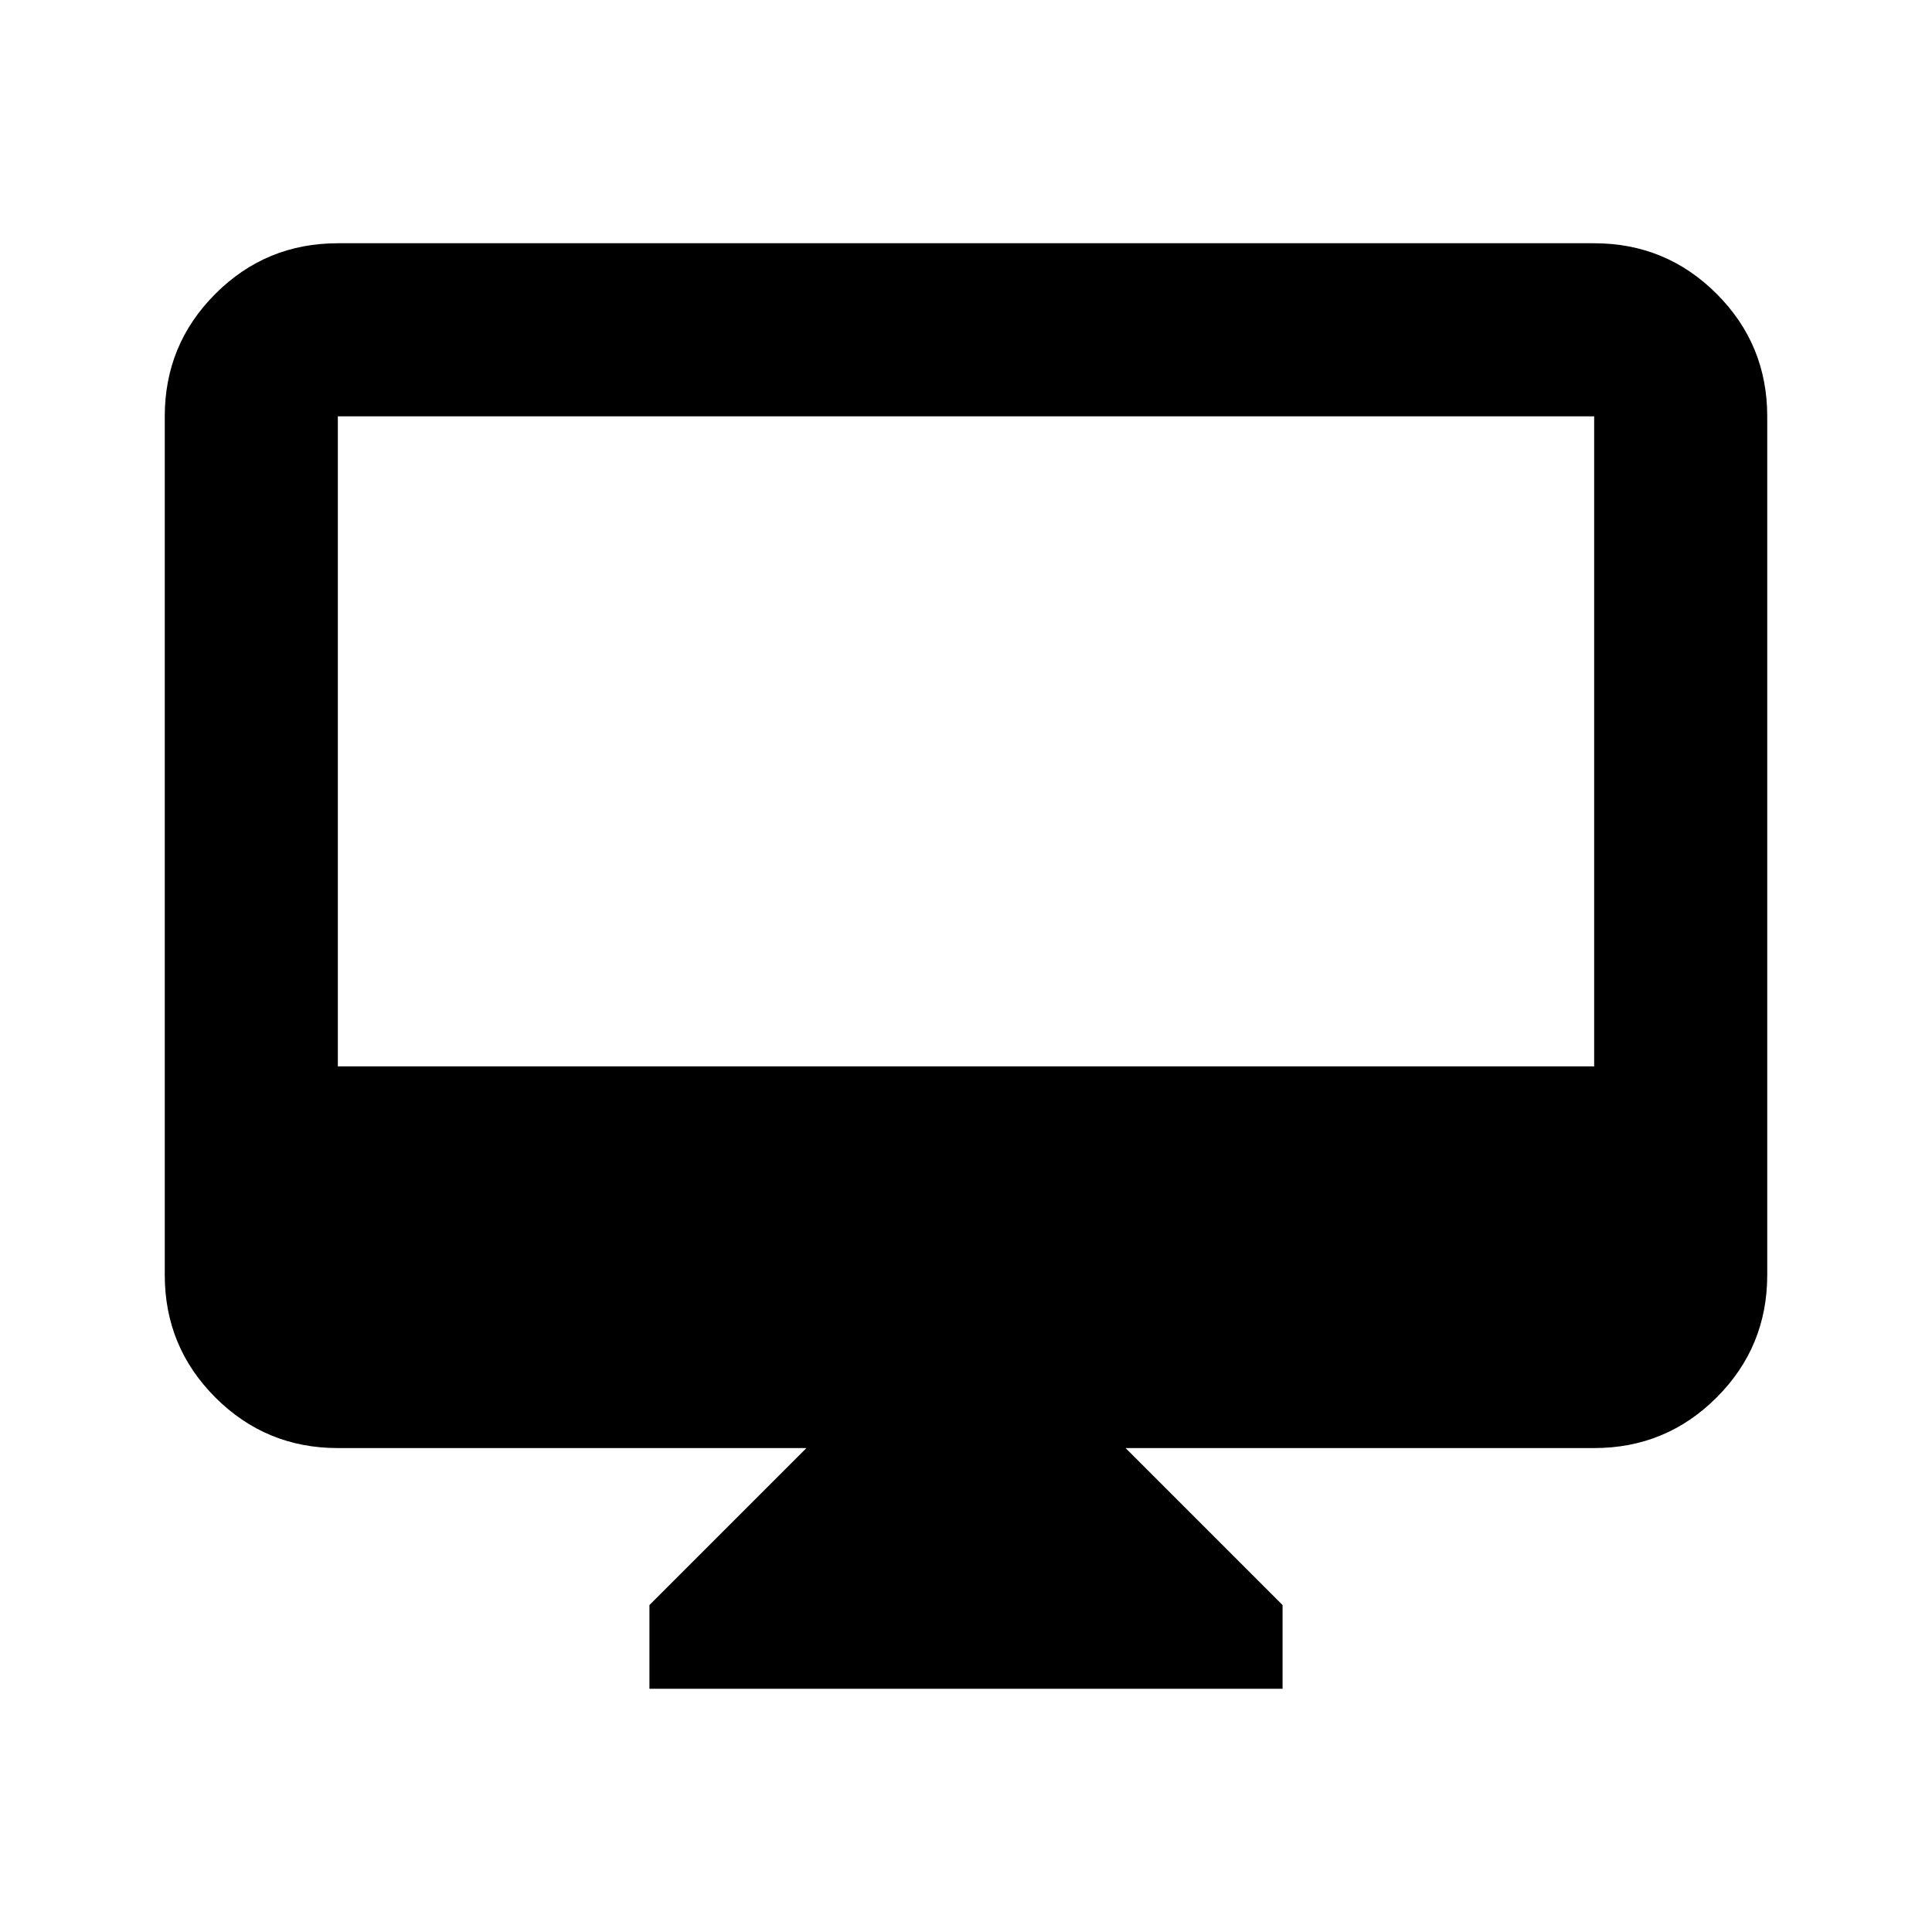 <svg xmlns="http://www.w3.org/2000/svg" height="24" viewBox="0 -960 960 960" width="24"><path d="M322.7-120.87v-41.59l78-78H167.87q-35.72 0-60.86-25.14t-25.14-60.86v-426.67q0-35.72 25.14-60.86t60.86-25.14h624.26q35.72 0 60.86 25.14t25.14 60.86v426.67q0 35.72-25.14 60.86t-60.86 25.14H559.3l78 78v41.59H322.7ZM167.87-430.13h624.26v-323H167.87v323Zm0 0v-323 323Z"/></svg>